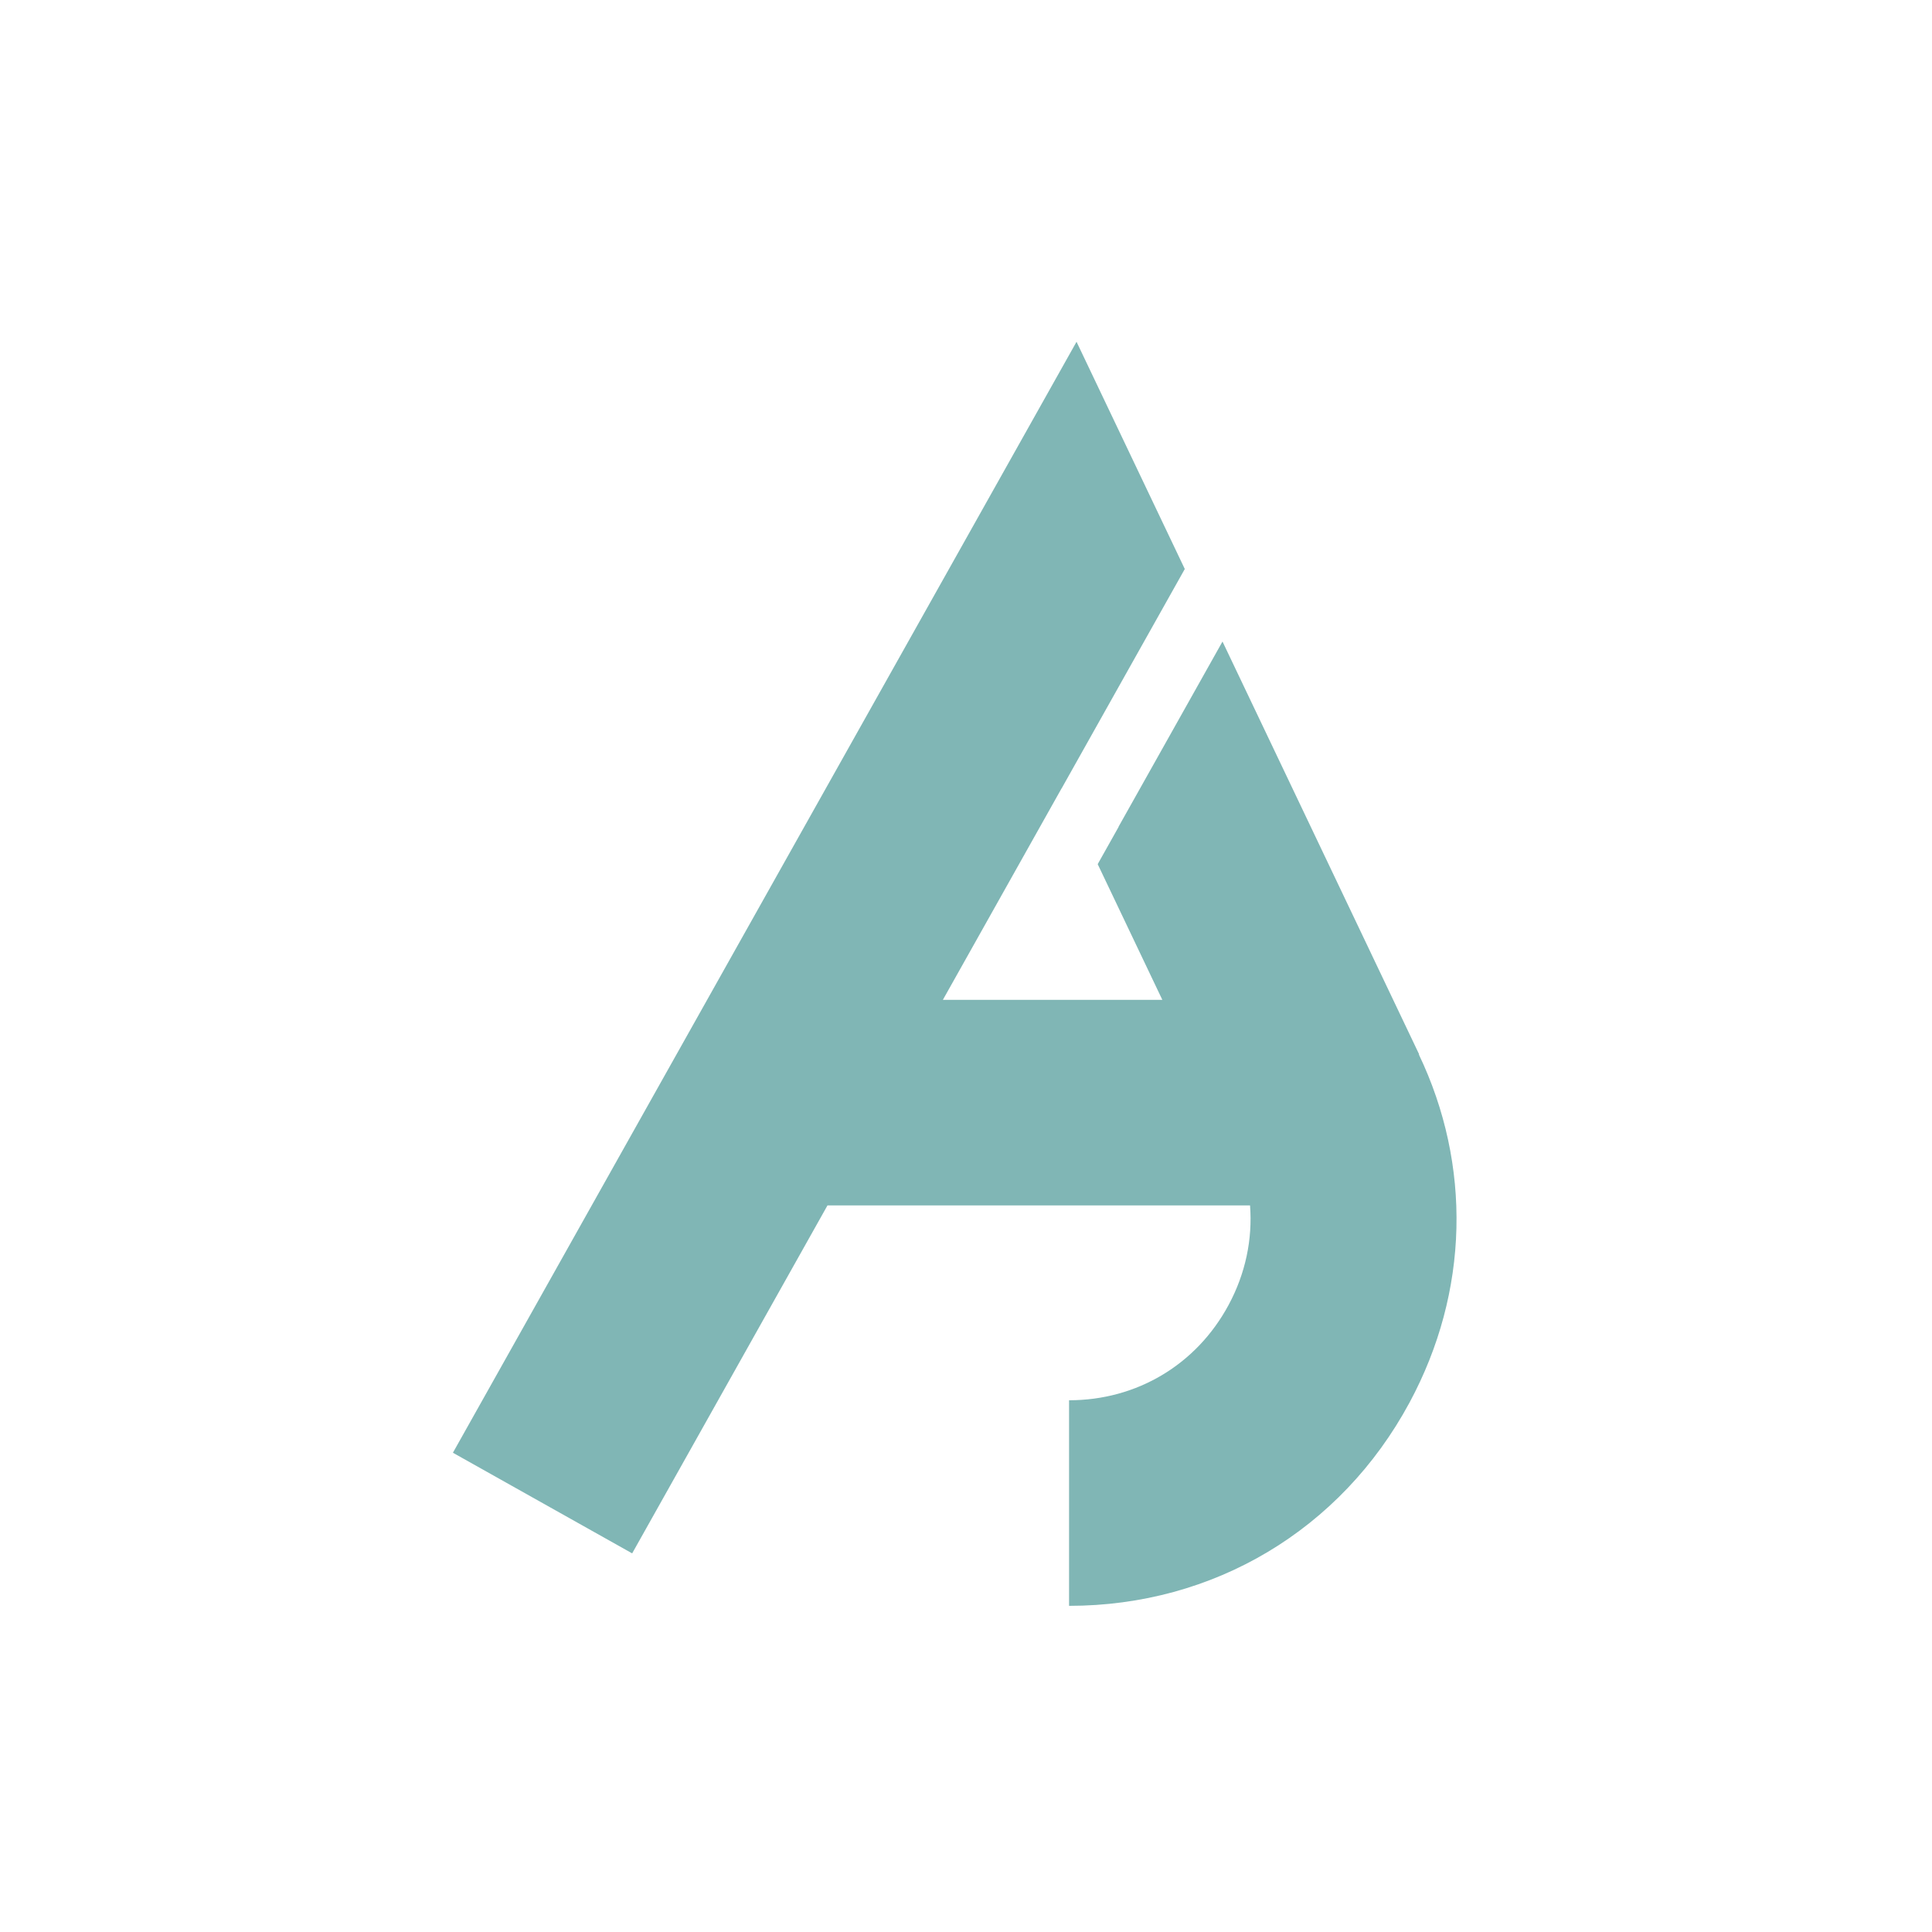 <?xml version="1.0" encoding="iso-8859-1"?>
<!-- Generator: Adobe Illustrator 22.0.1, SVG Export Plug-In . SVG Version: 6.00 Build 0) -->
<svg version="1.1" id="Layer_1" xmlns="http://www.w3.org/2000/svg" xmlns:xlink="http://www.w3.org/1999/xlink" x="0px" y="0px" width="360px" height="360px" viewBox="0 0 360 360" enable-background="new 0 0 100% 100%" xml:space="preserve">
	<path
		fill="#80B6B5"
		d="M264.362,196.436l0.083,0.041l-9.053-19.003l0.003,0.001l-27.6-57.934l-19.376,34.52l0.022,0.011
	l-3.901,6.95l12.046,25.286H175.69l22.121-39.409l0.006,0.013l22.951-40.887l-20.172-42.342L84.393,270.697l33.402,18.751
	l36.394-64.835h78.738c0.482,6.285-0.833,12.684-4.01,18.572c-5.988,11.105-17.097,17.735-29.713,17.735v38.305
	c26.932,0,50.643-14.152,63.429-37.857C273.784,240.688,274.238,217.072,264.362,196.436z"/>
	<g></g>
	<g></g>
	<g></g>
	<g></g>
	<g></g>
	<g></g>
</svg>